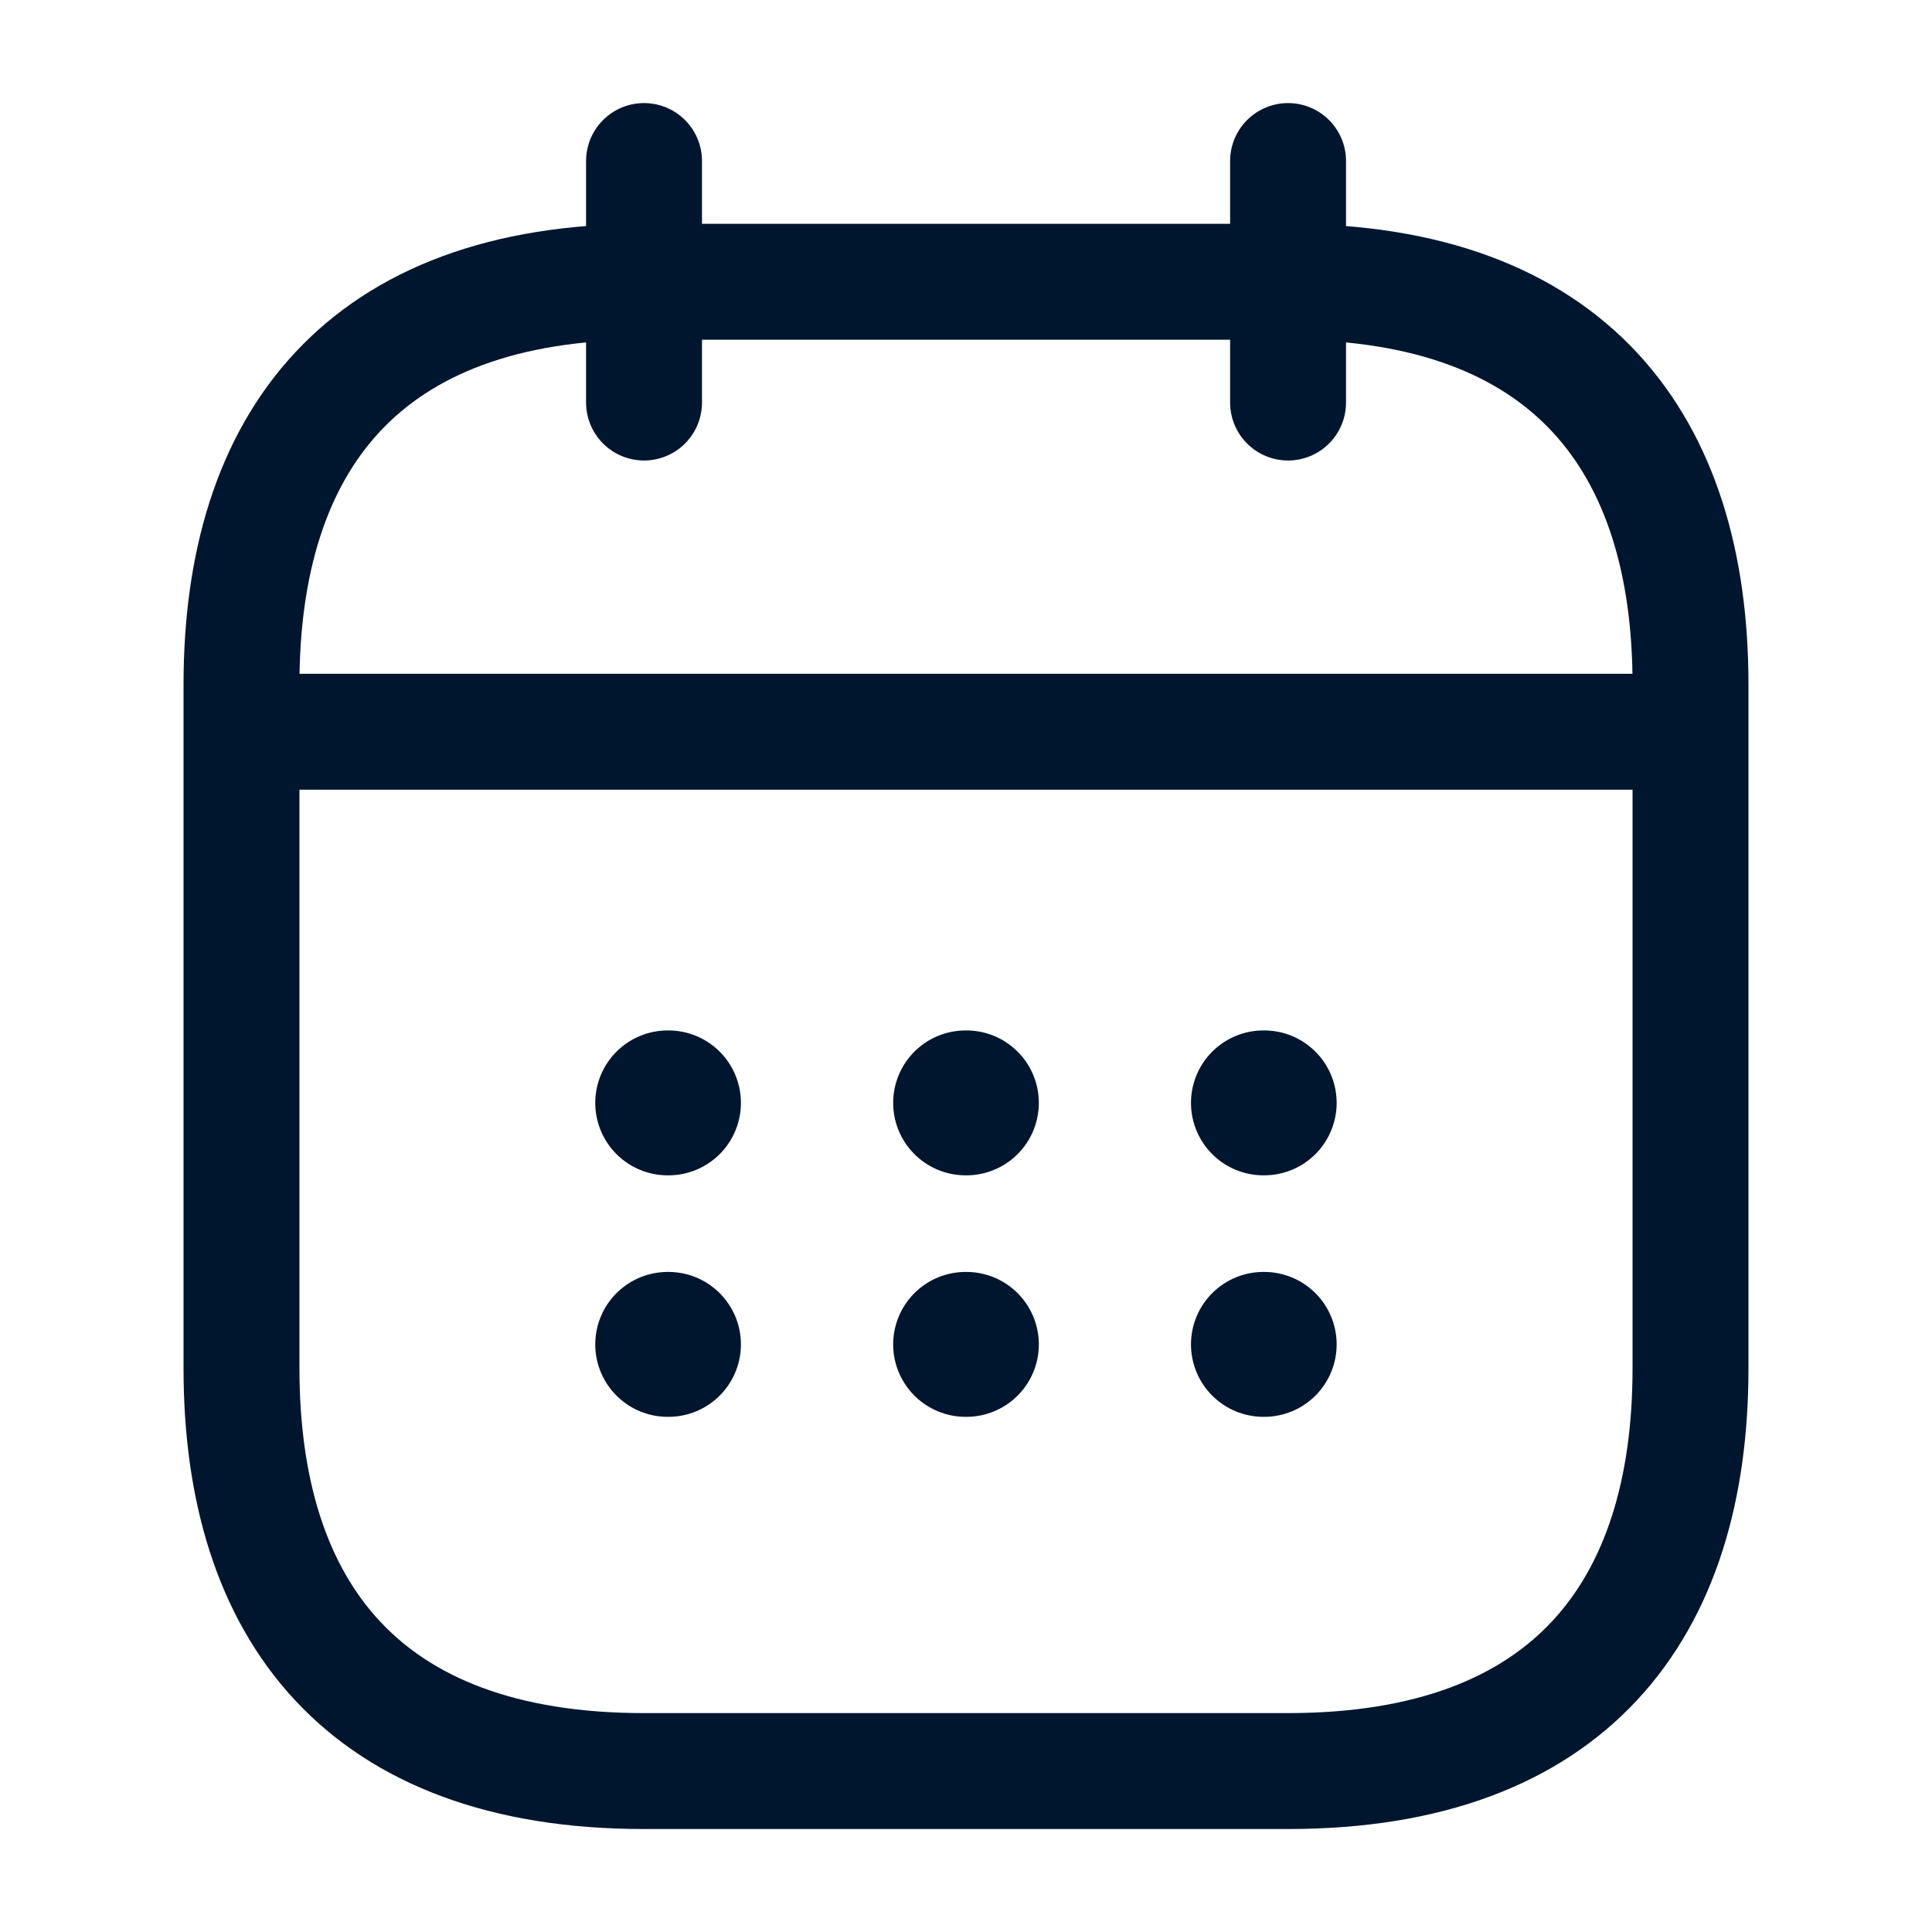 <svg width="20" height="20" viewBox="0 0 20 20" fill="none" xmlns="http://www.w3.org/2000/svg">
<g id="Calendar">
<g id="vuesax/linear/calendar">
<g id="calendar">
<path id="Vector" d="M6.667 1.667V4.167" stroke="#00162E" stroke-width="1.2" stroke-miterlimit="10" stroke-linecap="round" stroke-linejoin="round"/>
<path id="Vector_2" d="M13.334 1.667V4.167" stroke="#00162E" stroke-width="1.2" stroke-miterlimit="10" stroke-linecap="round" stroke-linejoin="round"/>
<path id="Vector_3" d="M2.917 7.575H17.083" stroke="#00162E" stroke-width="1.2" stroke-miterlimit="10" stroke-linecap="round" stroke-linejoin="round"/>
<path id="Vector_4" d="M17.5 7.084V14.167C17.5 16.667 16.25 18.334 13.333 18.334H6.667C3.75 18.334 2.5 16.667 2.5 14.167V7.084C2.5 4.584 3.75 2.917 6.667 2.917H13.333C16.25 2.917 17.5 4.584 17.5 7.084Z" stroke="#00162E" stroke-width="1.2" stroke-miterlimit="10" stroke-linecap="round" stroke-linejoin="round"/>
<path id="Vector_5" d="M13.079 11.417H13.087" stroke="#00162E" stroke-width="1.5" stroke-linecap="round" stroke-linejoin="round"/>
<path id="Vector_6" d="M13.079 13.917H13.087" stroke="#00162E" stroke-width="1.5" stroke-linecap="round" stroke-linejoin="round"/>
<path id="Vector_7" d="M9.996 11.417H10.004" stroke="#00162E" stroke-width="1.5" stroke-linecap="round" stroke-linejoin="round"/>
<path id="Vector_8" d="M9.996 13.917H10.004" stroke="#00162E" stroke-width="1.5" stroke-linecap="round" stroke-linejoin="round"/>
<path id="Vector_9" d="M6.912 11.417H6.92" stroke="#00162E" stroke-width="1.5" stroke-linecap="round" stroke-linejoin="round"/>
<path id="Vector_10" d="M6.912 13.917H6.92" stroke="#00162E" stroke-width="1.5" stroke-linecap="round" stroke-linejoin="round"/>
</g>
</g>
</g>
</svg>

